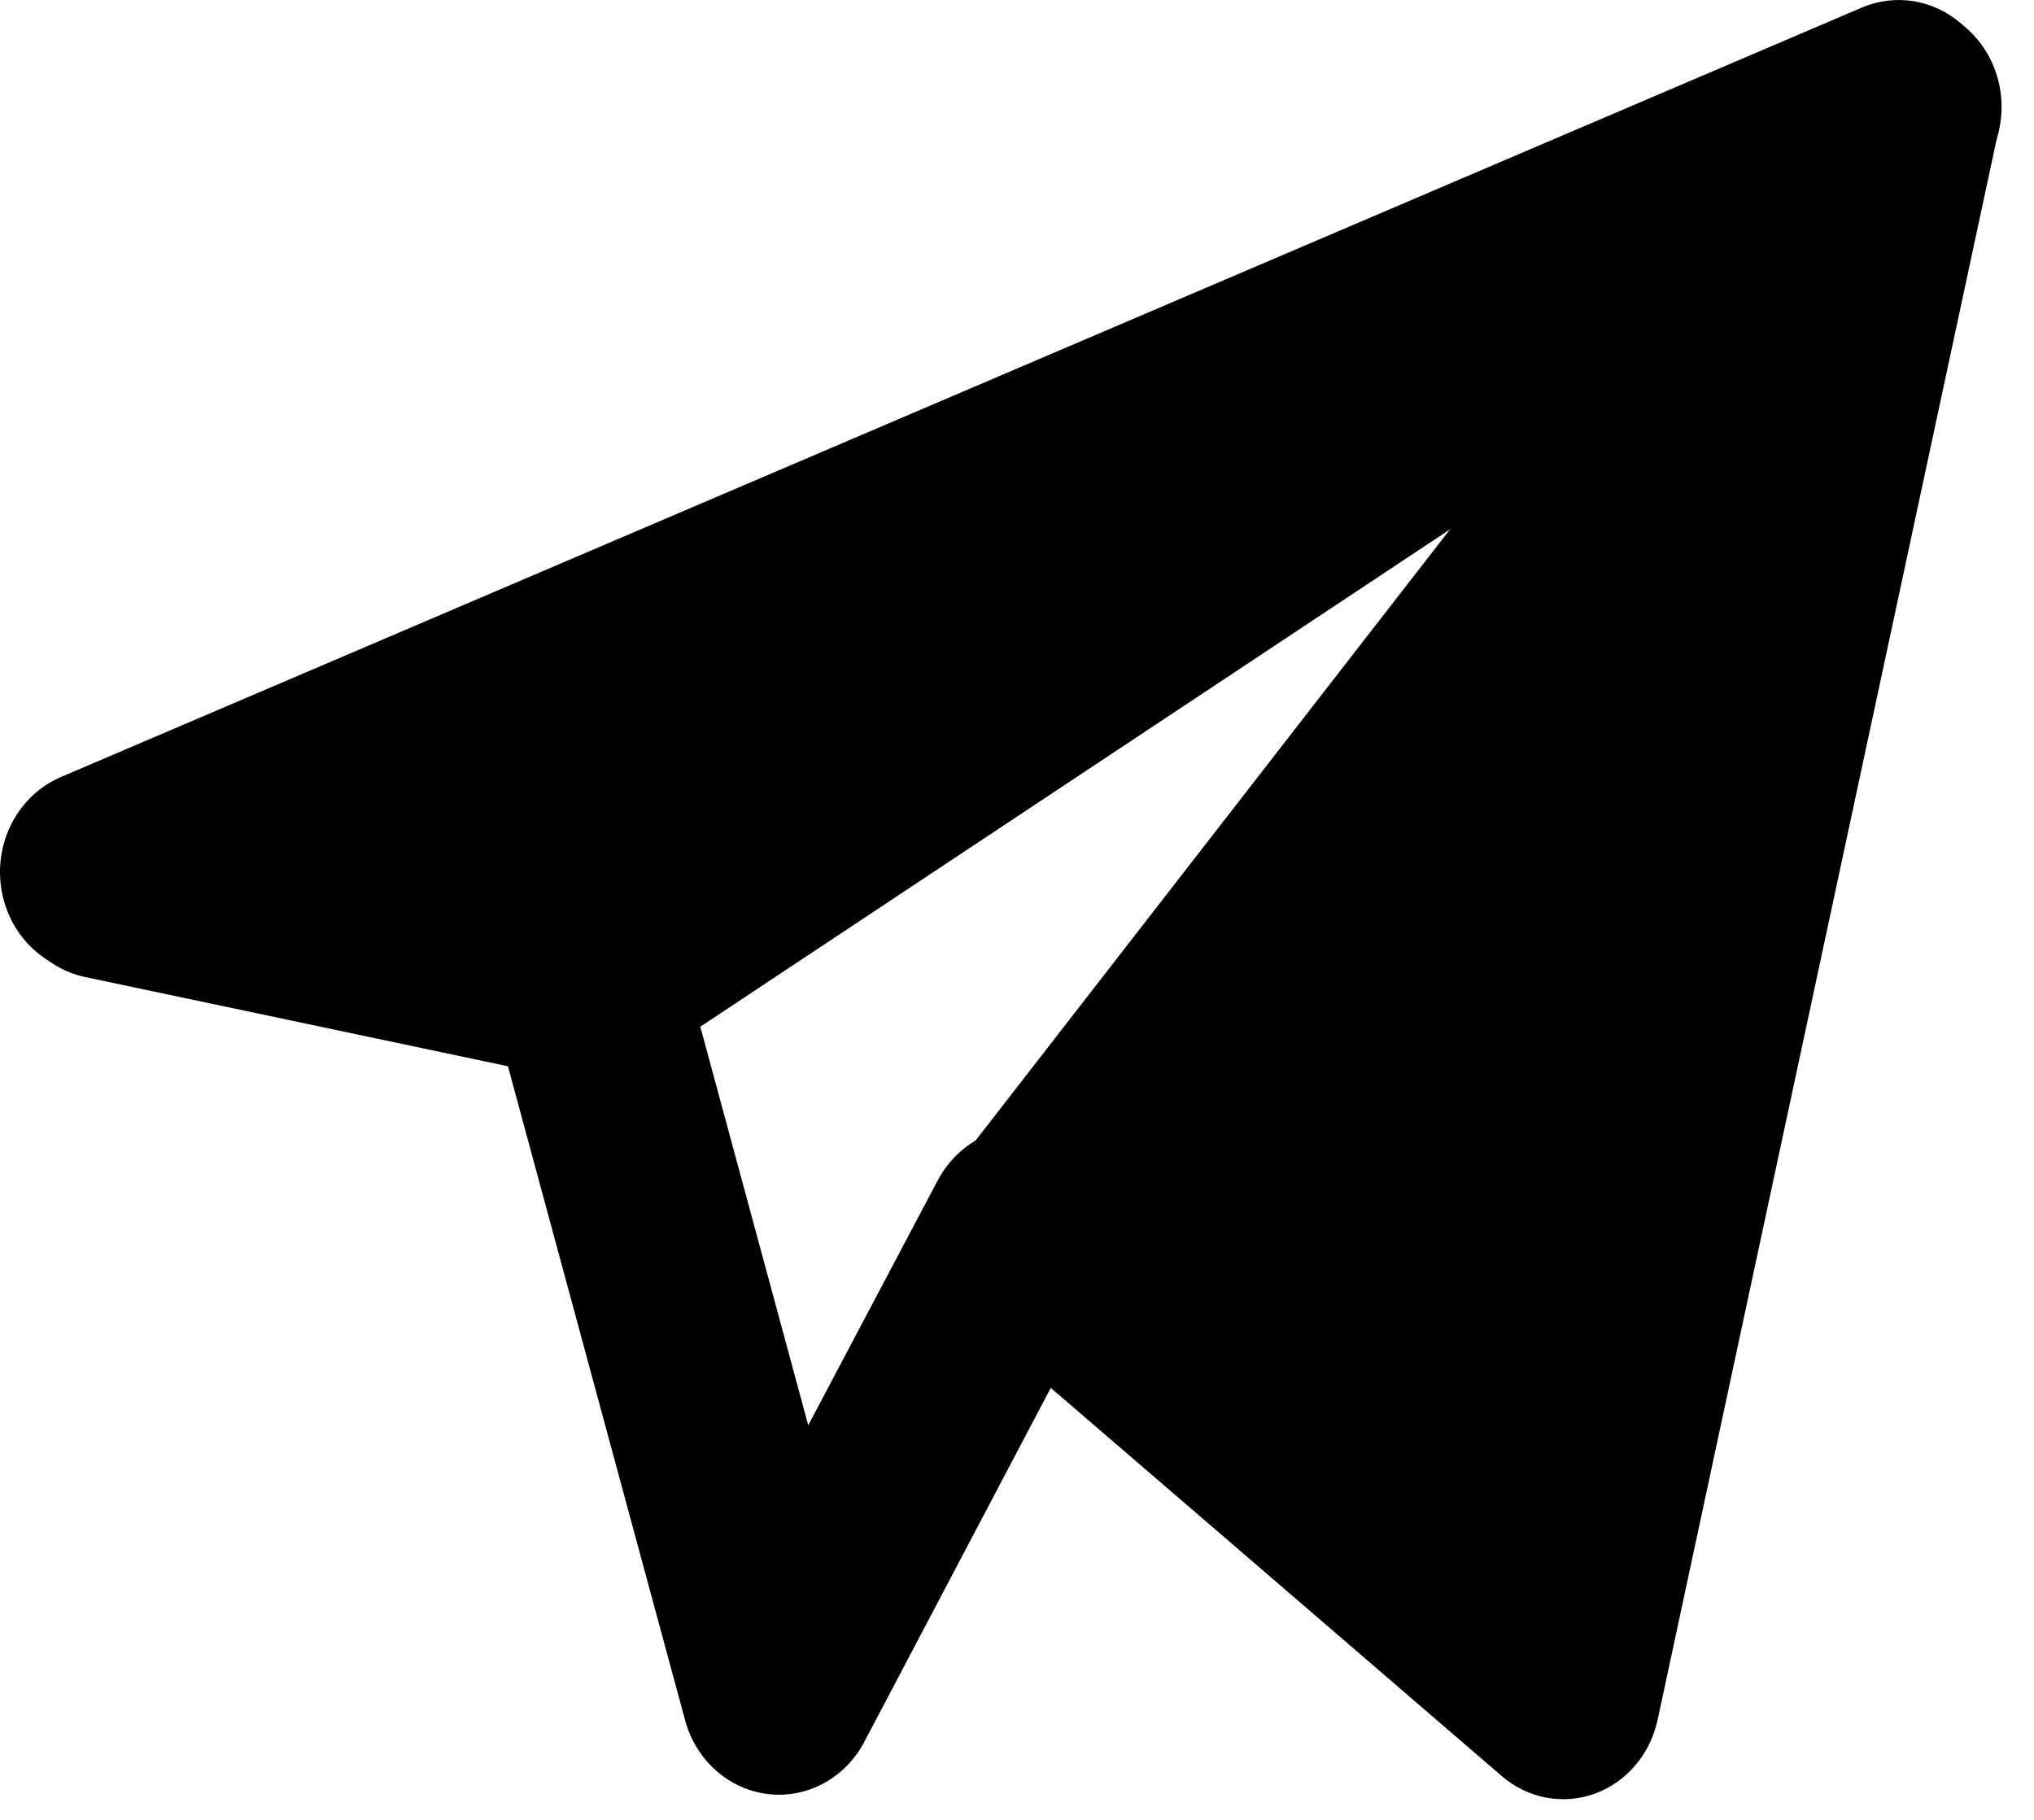 <svg width="57" height="51" viewBox="0 0 57 51" fill="none" xmlns="http://www.w3.org/2000/svg">
<path fill-rule="evenodd" clip-rule="evenodd" d="M54.967 0.67C55.348 1.01 55.633 1.453 55.791 1.951C55.949 2.449 55.974 2.983 55.863 3.495L46.32 48.036C46.216 48.514 45.997 48.956 45.686 49.321C45.374 49.686 44.98 49.962 44.539 50.123C44.099 50.28 43.629 50.317 43.172 50.229C42.715 50.141 42.287 49.932 41.929 49.622L29.447 38.892L24.216 48.823C23.953 49.319 23.556 49.721 23.075 49.979C22.595 50.238 22.052 50.341 21.515 50.276C20.979 50.211 20.473 49.98 20.061 49.614C19.649 49.247 19.35 48.761 19.201 48.215L14.208 29.784L2.203 27.256C1.625 27.136 1.099 26.822 0.704 26.363C0.31 25.903 0.067 25.322 0.012 24.705C-0.043 24.089 0.093 23.47 0.4 22.942C0.707 22.413 1.168 22.003 1.715 21.772L52.164 0.217C52.626 0.017 53.132 -0.046 53.626 0.034C54.119 0.113 54.583 0.333 54.967 0.67ZM12.199 23.477L16.92 24.466C17.411 24.571 17.866 24.815 18.234 25.172C18.602 25.53 18.87 25.987 19.008 26.493L22.65 39.941L26.281 33.074C26.477 32.708 26.746 32.391 27.069 32.144C27.392 31.897 27.762 31.727 28.154 31.643C28.551 31.562 28.961 31.574 29.353 31.679C29.746 31.785 30.111 31.98 30.423 32.252L41.997 42.23L49.429 7.585L12.199 23.477Z" fill="black"/>
<path fill-rule="evenodd" clip-rule="evenodd" d="M54.797 5.439C55.38 5.059 55.806 4.463 55.99 3.769C56.175 3.075 56.105 2.334 55.793 1.692C55.482 1.05 54.952 0.554 54.31 0.303C53.667 0.052 52.958 0.063 52.323 0.336L1.862 21.891C1.322 22.129 0.868 22.543 0.568 23.07C0.267 23.599 0.135 24.214 0.191 24.826C0.247 25.439 0.487 26.017 0.878 26.475C1.268 26.934 1.788 27.249 2.361 27.375L15.978 30.249C16.666 30.389 17.378 30.253 17.975 29.867L54.797 5.439Z" fill="black"/>
<path fill-rule="evenodd" clip-rule="evenodd" d="M56.01 3.638C56.144 3.006 56.072 2.344 55.804 1.76C55.536 1.176 55.089 0.704 54.535 0.419C53.984 0.135 53.357 0.056 52.757 0.194C52.157 0.333 51.62 0.681 51.233 1.182L26.689 32.8C26.23 33.39 26.013 34.147 26.086 34.905C26.158 35.663 26.514 36.359 27.075 36.842L42.076 49.765C42.434 50.077 42.863 50.287 43.321 50.375C43.778 50.462 44.25 50.425 44.69 50.266C45.13 50.106 45.523 49.831 45.833 49.465C46.142 49.1 46.356 48.657 46.456 48.18L56.01 3.638Z" fill="black"/>
</svg>
